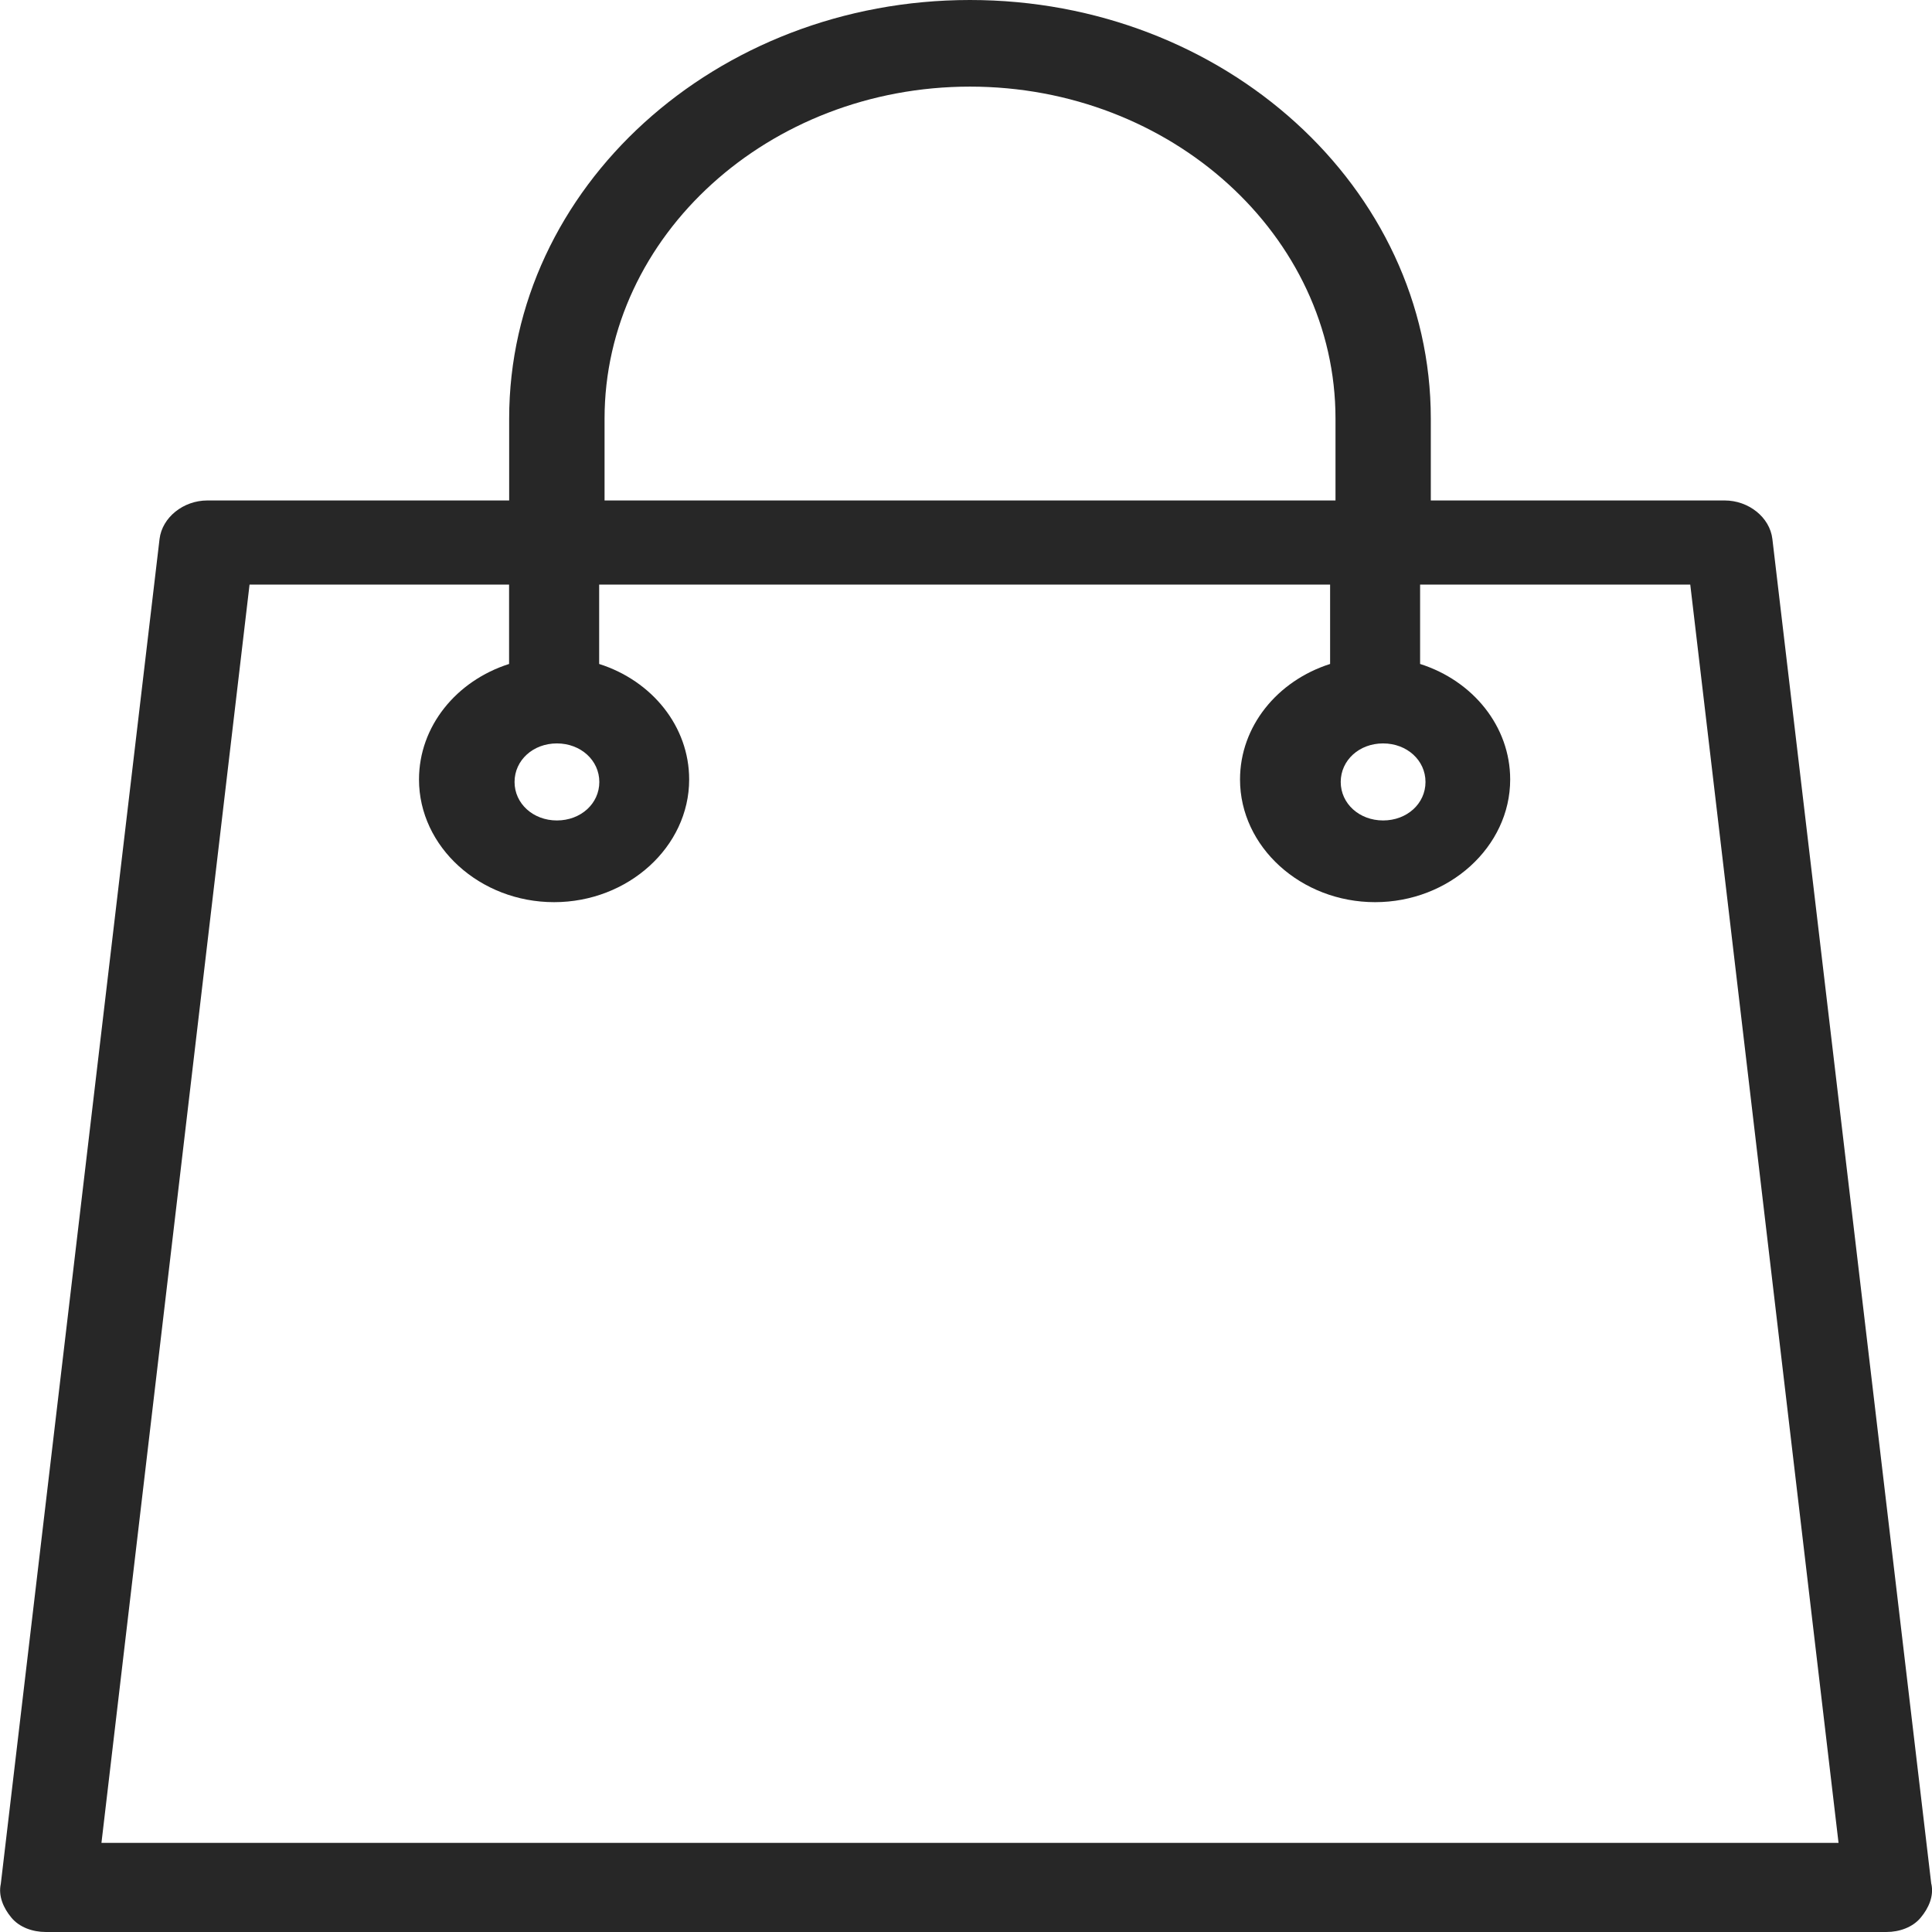 <svg width="24" height="24" fill="none" xmlns="http://www.w3.org/2000/svg"><path d="M23.991 23.402 22.017 6.695c-.032-.27-.296-.478-.592-.478h-3.651V5.2C17.774 2.33 15.208 0 12.049 0 8.891 0 6.325 2.331 6.325 5.2v1.017h-3.75c-.296 0-.56.209-.593.478L.01 23.402c-.033.15.032.3.131.419.099.12.263.179.428.179h22.864c.165 0 .33-.06.428-.18.099-.119.164-.268.131-.418Zm-6.81-14.167c.297 0 .527.21.527.479s-.23.478-.526.478c-.297 0-.527-.21-.527-.478 0-.27.23-.479.526-.479ZM7.51 5.201c0-2.272 2.04-4.125 4.54-4.125s4.54 1.853 4.54 4.124v1.017H7.51V5.2Zm-.592 4.034c.296 0 .527.21.527.479s-.23.478-.527.478c-.296 0-.526-.21-.526-.478 0-.27.23-.479.526-.479ZM1.26 22.895 3.1 7.262h3.224v.986c-.658.21-1.119.777-1.119 1.435 0 .837.757 1.524 1.678 1.524.921 0 1.678-.688 1.678-1.524 0-.658-.46-1.226-1.118-1.435v-.986h9.08v.986c-.658.21-1.119.777-1.119 1.435 0 .837.757 1.524 1.678 1.524.92 0 1.678-.688 1.678-1.524 0-.658-.461-1.226-1.119-1.435v-.986h3.356l1.842 15.631H1.259Z" fill="#272727"/></svg>